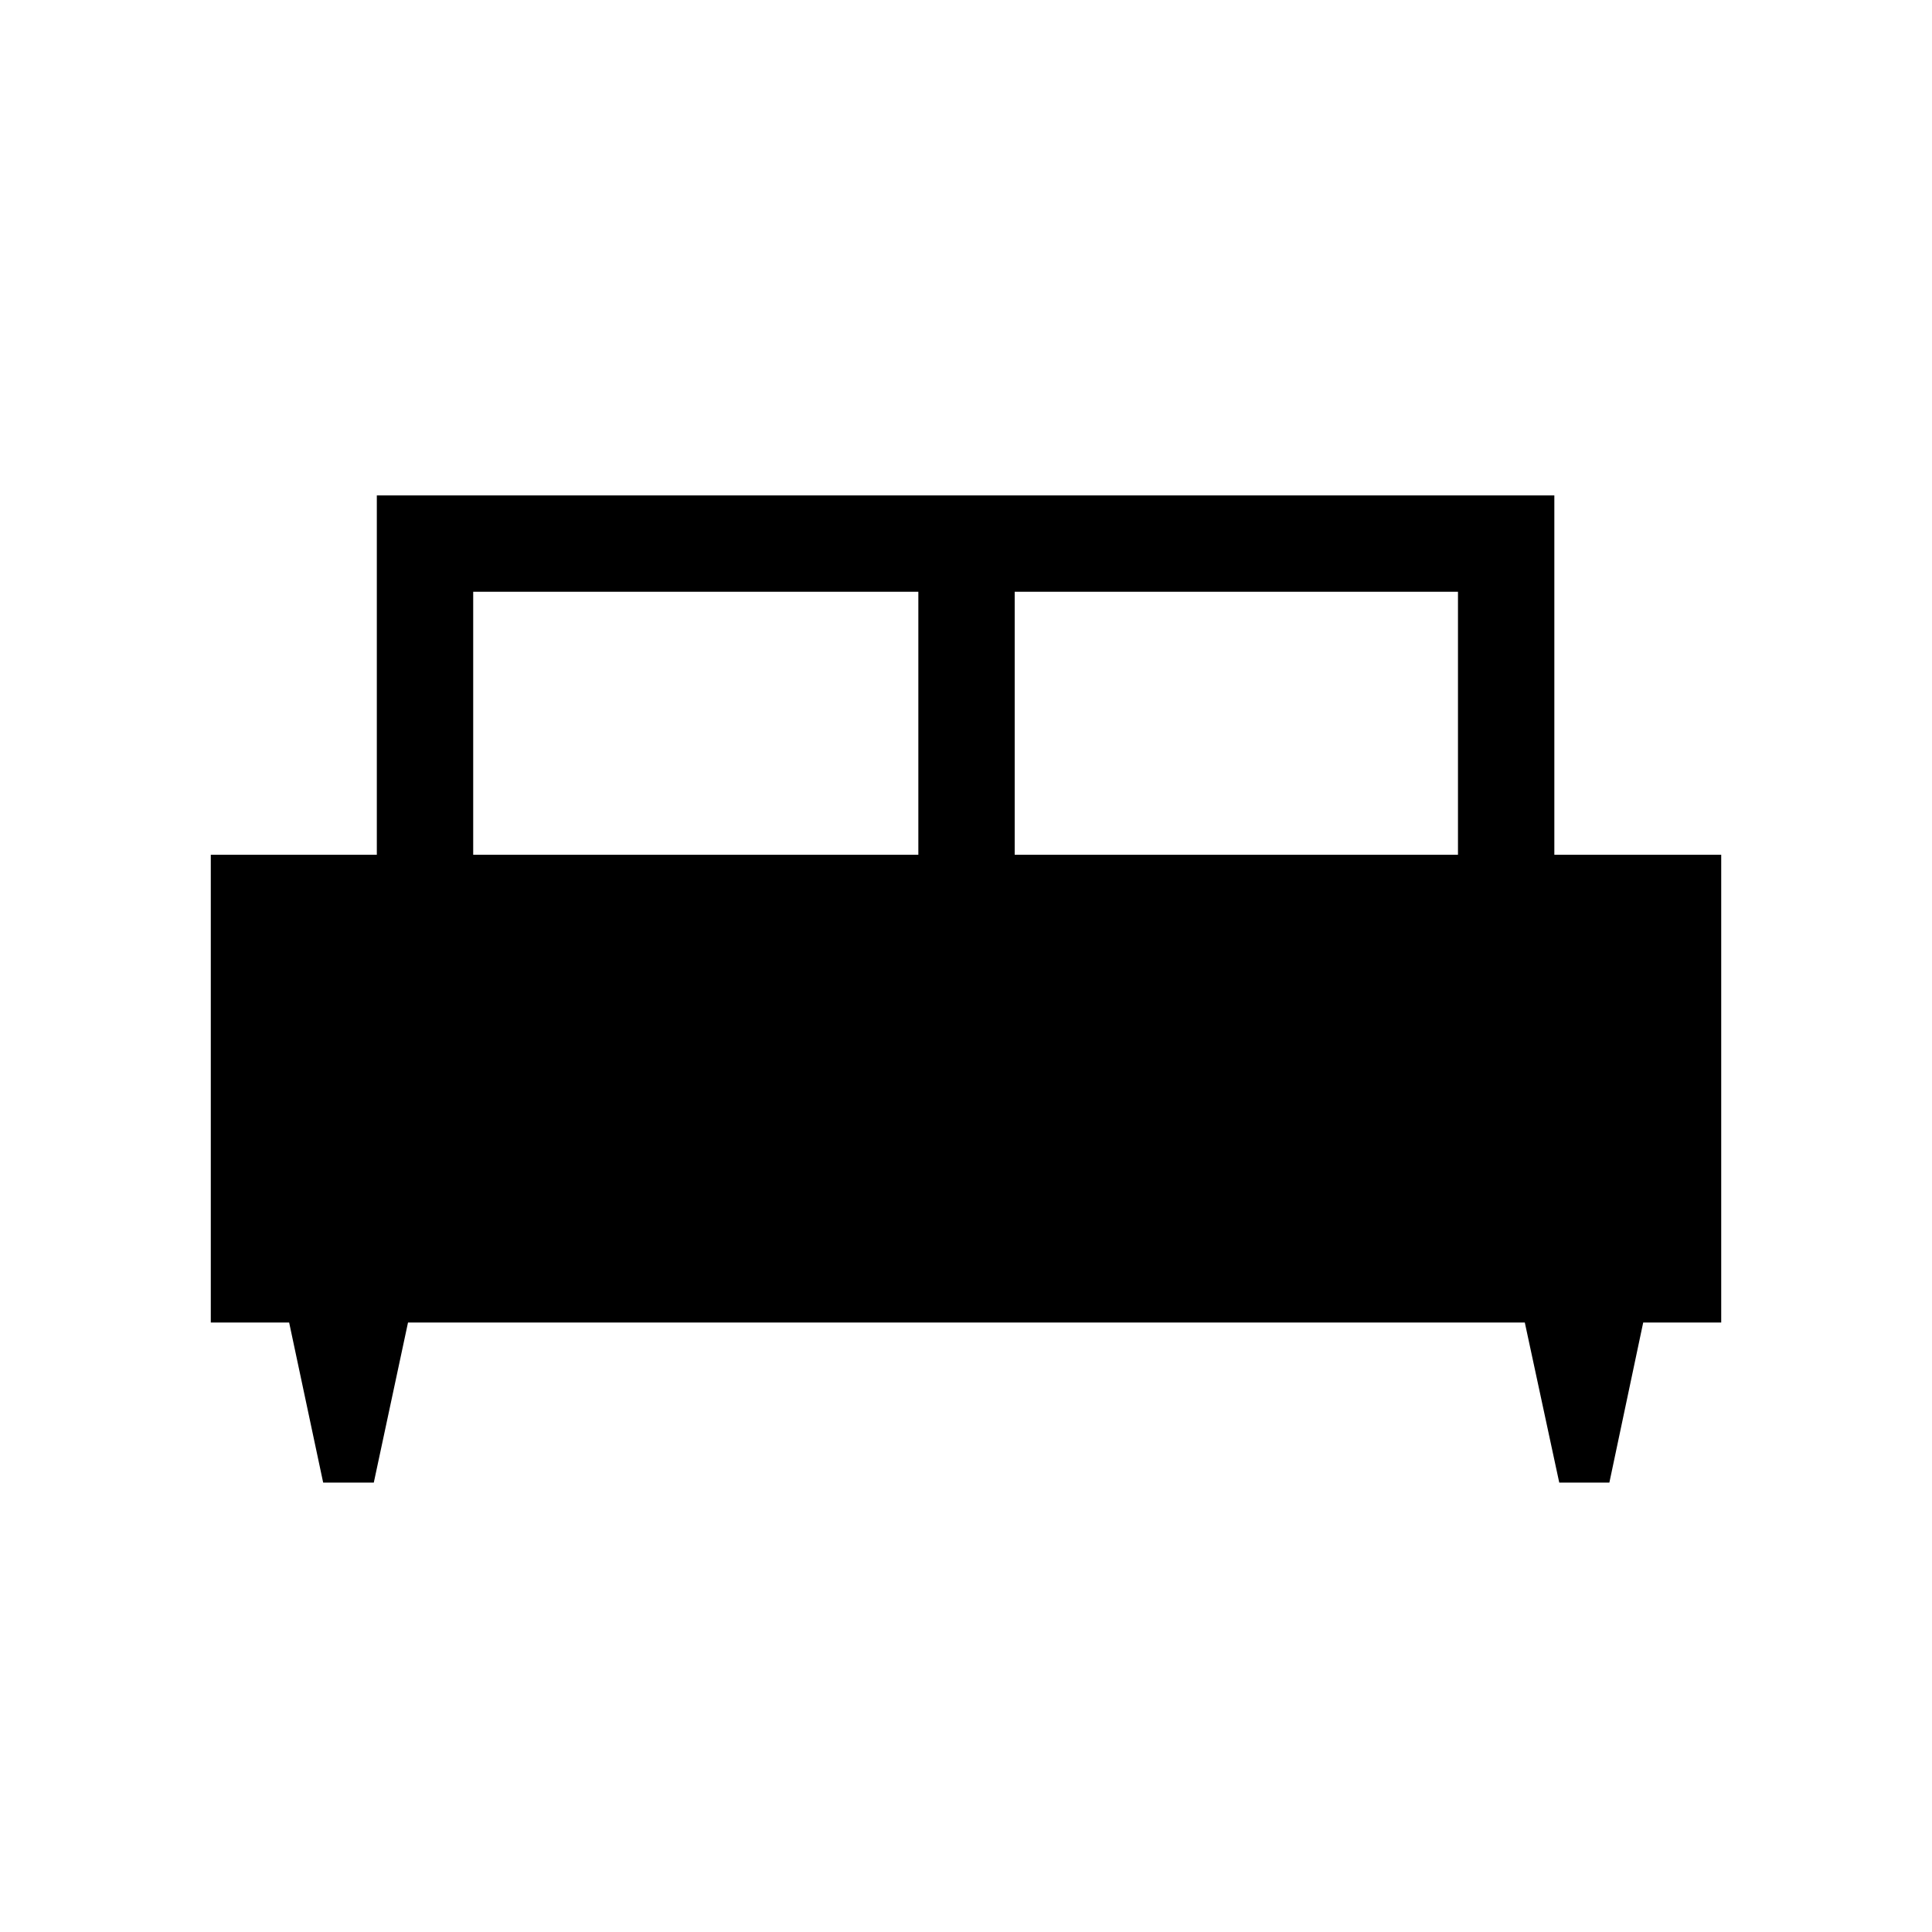 <svg xmlns="http://www.w3.org/2000/svg" height="40" viewBox="0 -960 960 960" width="40"><path d="M185.74-223.32h-25.16l-16.91-79.53h-38.93v-232.41h82.5v-178.57h585.1v178.57h82.92v232.41H816.5l-16.81 79.53h-24.91l-17.11-79.53H202.74l-17 79.53ZM504.2-535.26h220.26v-130.69H504.2v130.69Zm-269.07 0h221.19v-130.69H235.13v130.69Z"/></svg>